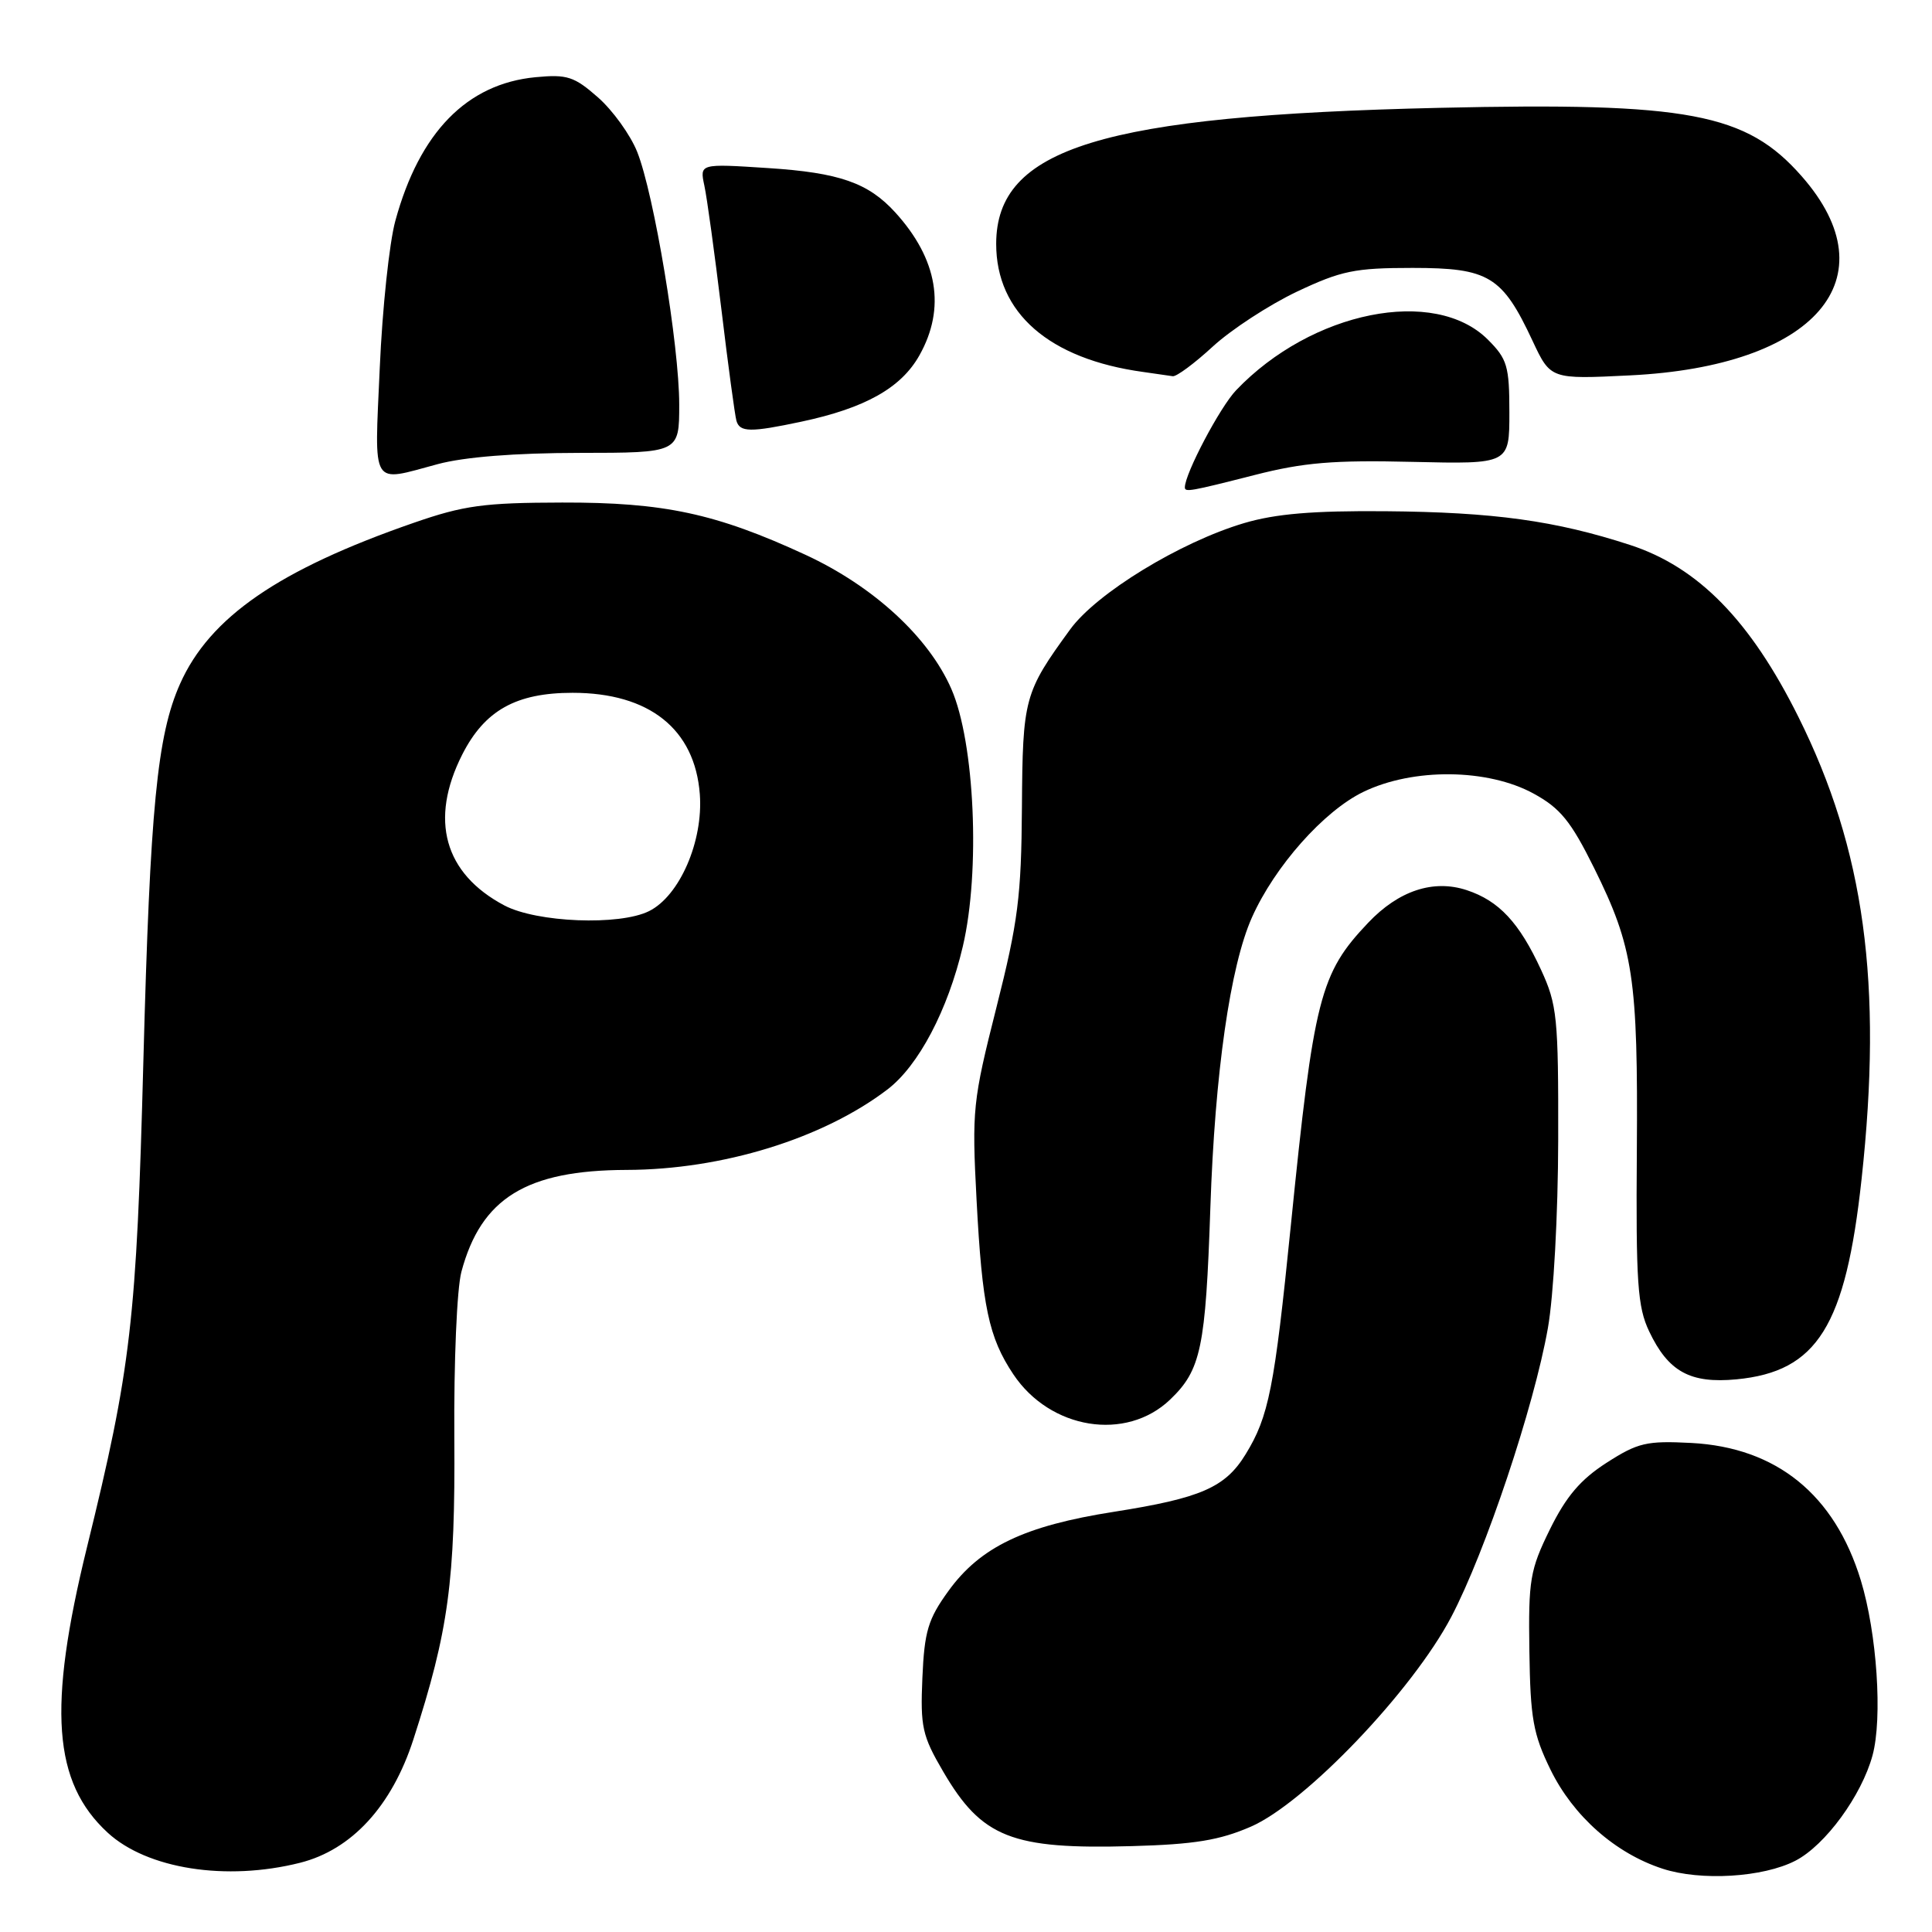 <?xml version="1.0" encoding="UTF-8" standalone="no"?>
<!DOCTYPE svg PUBLIC "-//W3C//DTD SVG 1.1//EN" "http://www.w3.org/Graphics/SVG/1.1/DTD/svg11.dtd" >
<svg xmlns="http://www.w3.org/2000/svg" xmlns:xlink="http://www.w3.org/1999/xlink" version="1.1" viewBox="0 0 256 256">
 <g >
 <path fill="currentColor"
d=" M 237.91 246.55 C 241.86 244.51 246.67 237.93 248.12 232.60 C 249.46 227.66 248.71 216.44 246.57 209.41 C 243.10 198.04 235.40 191.80 224.12 191.20 C 218.17 190.89 217.03 191.16 212.87 193.83 C 209.42 196.05 207.52 198.29 205.37 202.65 C 202.73 208.03 202.51 209.33 202.65 218.78 C 202.78 227.70 203.15 229.78 205.45 234.49 C 208.46 240.64 214.03 245.57 220.29 247.61 C 225.36 249.27 233.62 248.77 237.91 246.55 Z  M 39.75 246.83 C 46.59 245.11 51.91 239.33 54.77 230.50 C 59.45 216.04 60.33 209.51 60.20 190.50 C 60.13 180.45 60.54 170.74 61.14 168.51 C 63.75 158.76 69.75 155.06 83.02 155.02 C 95.70 154.99 109.03 150.88 117.59 144.36 C 121.71 141.22 125.60 133.84 127.58 125.40 C 129.92 115.44 129.16 98.38 126.06 91.29 C 123.06 84.41 115.71 77.66 106.70 73.50 C 94.87 68.04 87.99 66.56 74.50 66.59 C 64.12 66.61 61.46 66.97 54.81 69.28 C 36.94 75.48 27.79 81.78 23.86 90.61 C 20.82 97.43 19.89 107.02 19.00 140.50 C 18.09 175.05 17.37 181.25 11.51 205.08 C 6.30 226.33 7.02 236.16 14.27 242.84 C 19.50 247.65 29.98 249.29 39.75 246.83 Z  M 165.75 242.04 C 172.96 238.90 187.16 224.04 192.31 214.23 C 196.82 205.64 203.26 186.41 205.10 176.00 C 205.86 171.73 206.45 160.96 206.47 151.00 C 206.50 134.81 206.33 133.13 204.20 128.51 C 201.31 122.24 198.62 119.36 194.35 117.95 C 189.93 116.49 185.33 118.01 181.29 122.27 C 174.90 129.00 174.09 132.16 171.03 162.50 C 168.87 183.92 168.12 187.71 165.05 192.70 C 162.36 197.10 159.12 198.51 147.61 200.32 C 135.73 202.18 129.88 204.98 125.66 210.83 C 122.97 214.55 122.49 216.15 122.22 222.33 C 121.94 228.81 122.20 230.00 124.97 234.73 C 130.09 243.50 134.05 245.07 150.00 244.62 C 158.28 244.39 161.61 243.84 165.75 242.04 Z  M 155.05 185.45 C 159.14 181.53 159.75 178.64 160.38 160.00 C 160.98 142.17 163.01 128.00 165.89 121.56 C 168.91 114.79 175.42 107.46 180.65 104.93 C 187.25 101.73 197.14 101.83 203.22 105.16 C 206.75 107.09 208.15 108.81 211.22 115.00 C 216.44 125.53 217.05 129.59 216.89 152.46 C 216.76 169.94 216.98 173.17 218.52 176.41 C 221.06 181.76 223.96 183.35 230.09 182.77 C 240.80 181.74 244.55 175.74 246.67 156.22 C 249.49 130.34 247.06 112.58 238.30 95.00 C 231.93 82.21 225.02 75.15 215.99 72.21 C 206.11 68.99 197.93 67.86 183.58 67.74 C 173.94 67.66 169.01 68.08 164.83 69.32 C 156.36 71.84 145.30 78.60 141.81 83.39 C 135.70 91.78 135.51 92.51 135.41 107.00 C 135.33 118.78 134.90 122.15 132.03 133.50 C 128.89 145.93 128.77 147.05 129.40 159.00 C 130.14 173.11 131.01 177.22 134.27 182.10 C 139.16 189.42 149.21 191.04 155.05 185.45 Z  M 166.21 62.95 C 172.73 61.28 176.70 60.95 187.13 61.20 C 200.00 61.50 200.00 61.50 200.00 54.67 C 200.00 48.51 199.72 47.57 197.16 45.01 C 190.10 37.95 173.80 41.22 163.79 51.71 C 161.65 53.95 157.00 62.77 157.00 64.58 C 157.00 65.24 157.70 65.12 166.21 62.95 Z  M 58.00 61.50 C 61.53 60.55 68.25 60.02 76.75 60.01 C 90.00 60.00 90.00 60.00 90.00 53.60 C 90.00 45.76 86.66 25.70 84.43 20.12 C 83.53 17.87 81.19 14.62 79.23 12.90 C 76.08 10.13 75.14 9.83 70.96 10.23 C 61.87 11.10 55.59 17.53 52.39 29.24 C 51.59 32.13 50.66 40.91 50.32 48.75 C 49.61 64.84 49.05 63.90 58.00 61.50 Z  M 106.20 55.87 C 114.63 54.08 119.41 51.40 121.83 47.08 C 125.35 40.82 124.26 34.34 118.63 28.15 C 115.05 24.22 111.22 22.88 101.77 22.27 C 92.71 21.68 92.71 21.68 93.33 24.59 C 93.68 26.19 94.69 33.58 95.59 41.00 C 96.48 48.42 97.38 55.06 97.58 55.75 C 98.02 57.29 99.44 57.31 106.20 55.87 Z  M 160.71 45.91 C 163.15 43.67 168.15 40.41 171.82 38.66 C 177.72 35.87 179.51 35.50 187.17 35.50 C 197.28 35.50 199.06 36.58 203.07 45.16 C 205.46 50.26 205.46 50.26 215.98 49.74 C 240.57 48.54 250.62 36.88 238.74 23.36 C 231.39 14.98 223.73 13.54 190.69 14.29 C 146.02 15.31 132.02 19.61 132.00 32.30 C 131.99 41.46 139.01 47.58 151.50 49.29 C 153.15 49.52 154.90 49.77 155.39 49.85 C 155.88 49.93 158.27 48.16 160.71 45.91 Z  M 66.84 119.98 C 58.86 115.76 56.87 108.63 61.25 99.98 C 64.22 94.13 68.38 91.80 75.87 91.80 C 86.04 91.80 92.08 96.61 92.73 105.24 C 93.20 111.47 90.05 118.72 86.00 120.73 C 82.08 122.68 71.13 122.24 66.84 119.98 Z "/>
</g>
</svg>